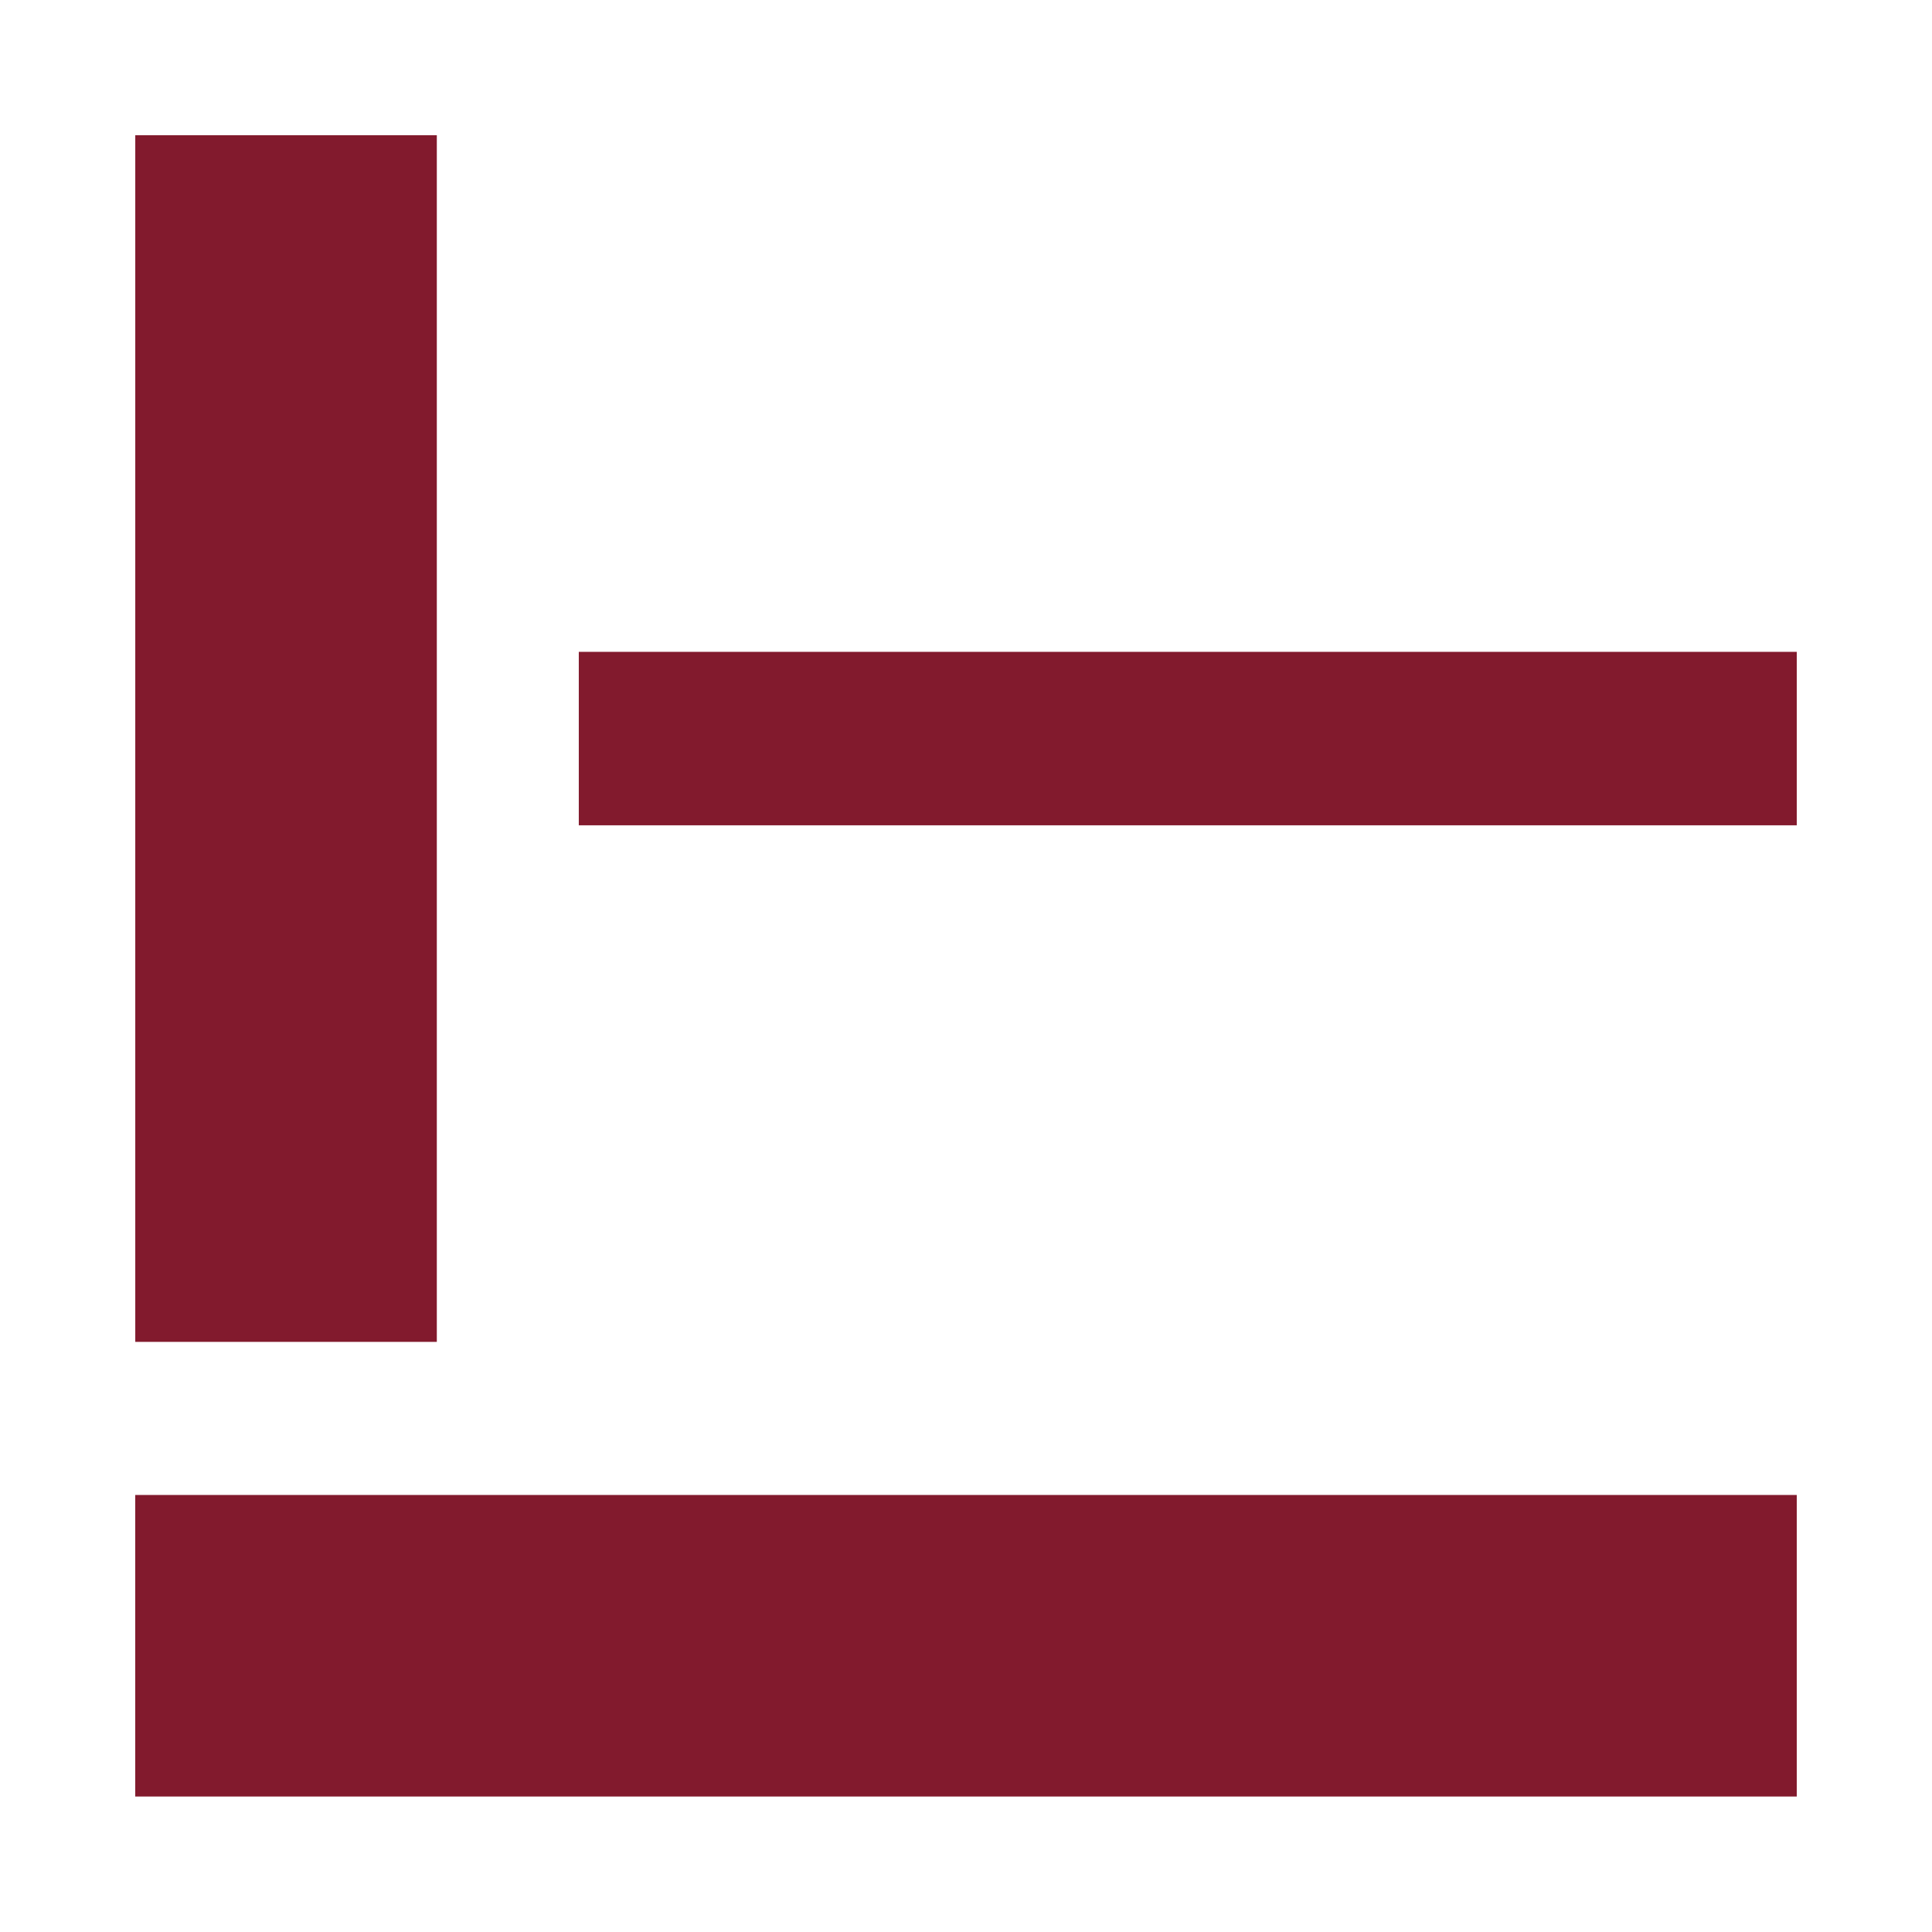 <svg xmlns="http://www.w3.org/2000/svg" viewBox="0 0 648 648"><defs><style>.cls-1{fill:#821a2d;}</style></defs><g id="Layer_1" data-name="Layer 1"><rect class="cls-1" x="45.36" y="501.42" width="557.28" height="101.14"/><rect class="cls-1" x="-106.42" y="197.14" width="404.71" height="101.14" transform="translate(343.65 151.78) rotate(90)"/><rect class="cls-1" x="194.13" y="218.62" width="408.51" height="58.18" transform="translate(796.77 495.43) rotate(180)"/></g></svg>